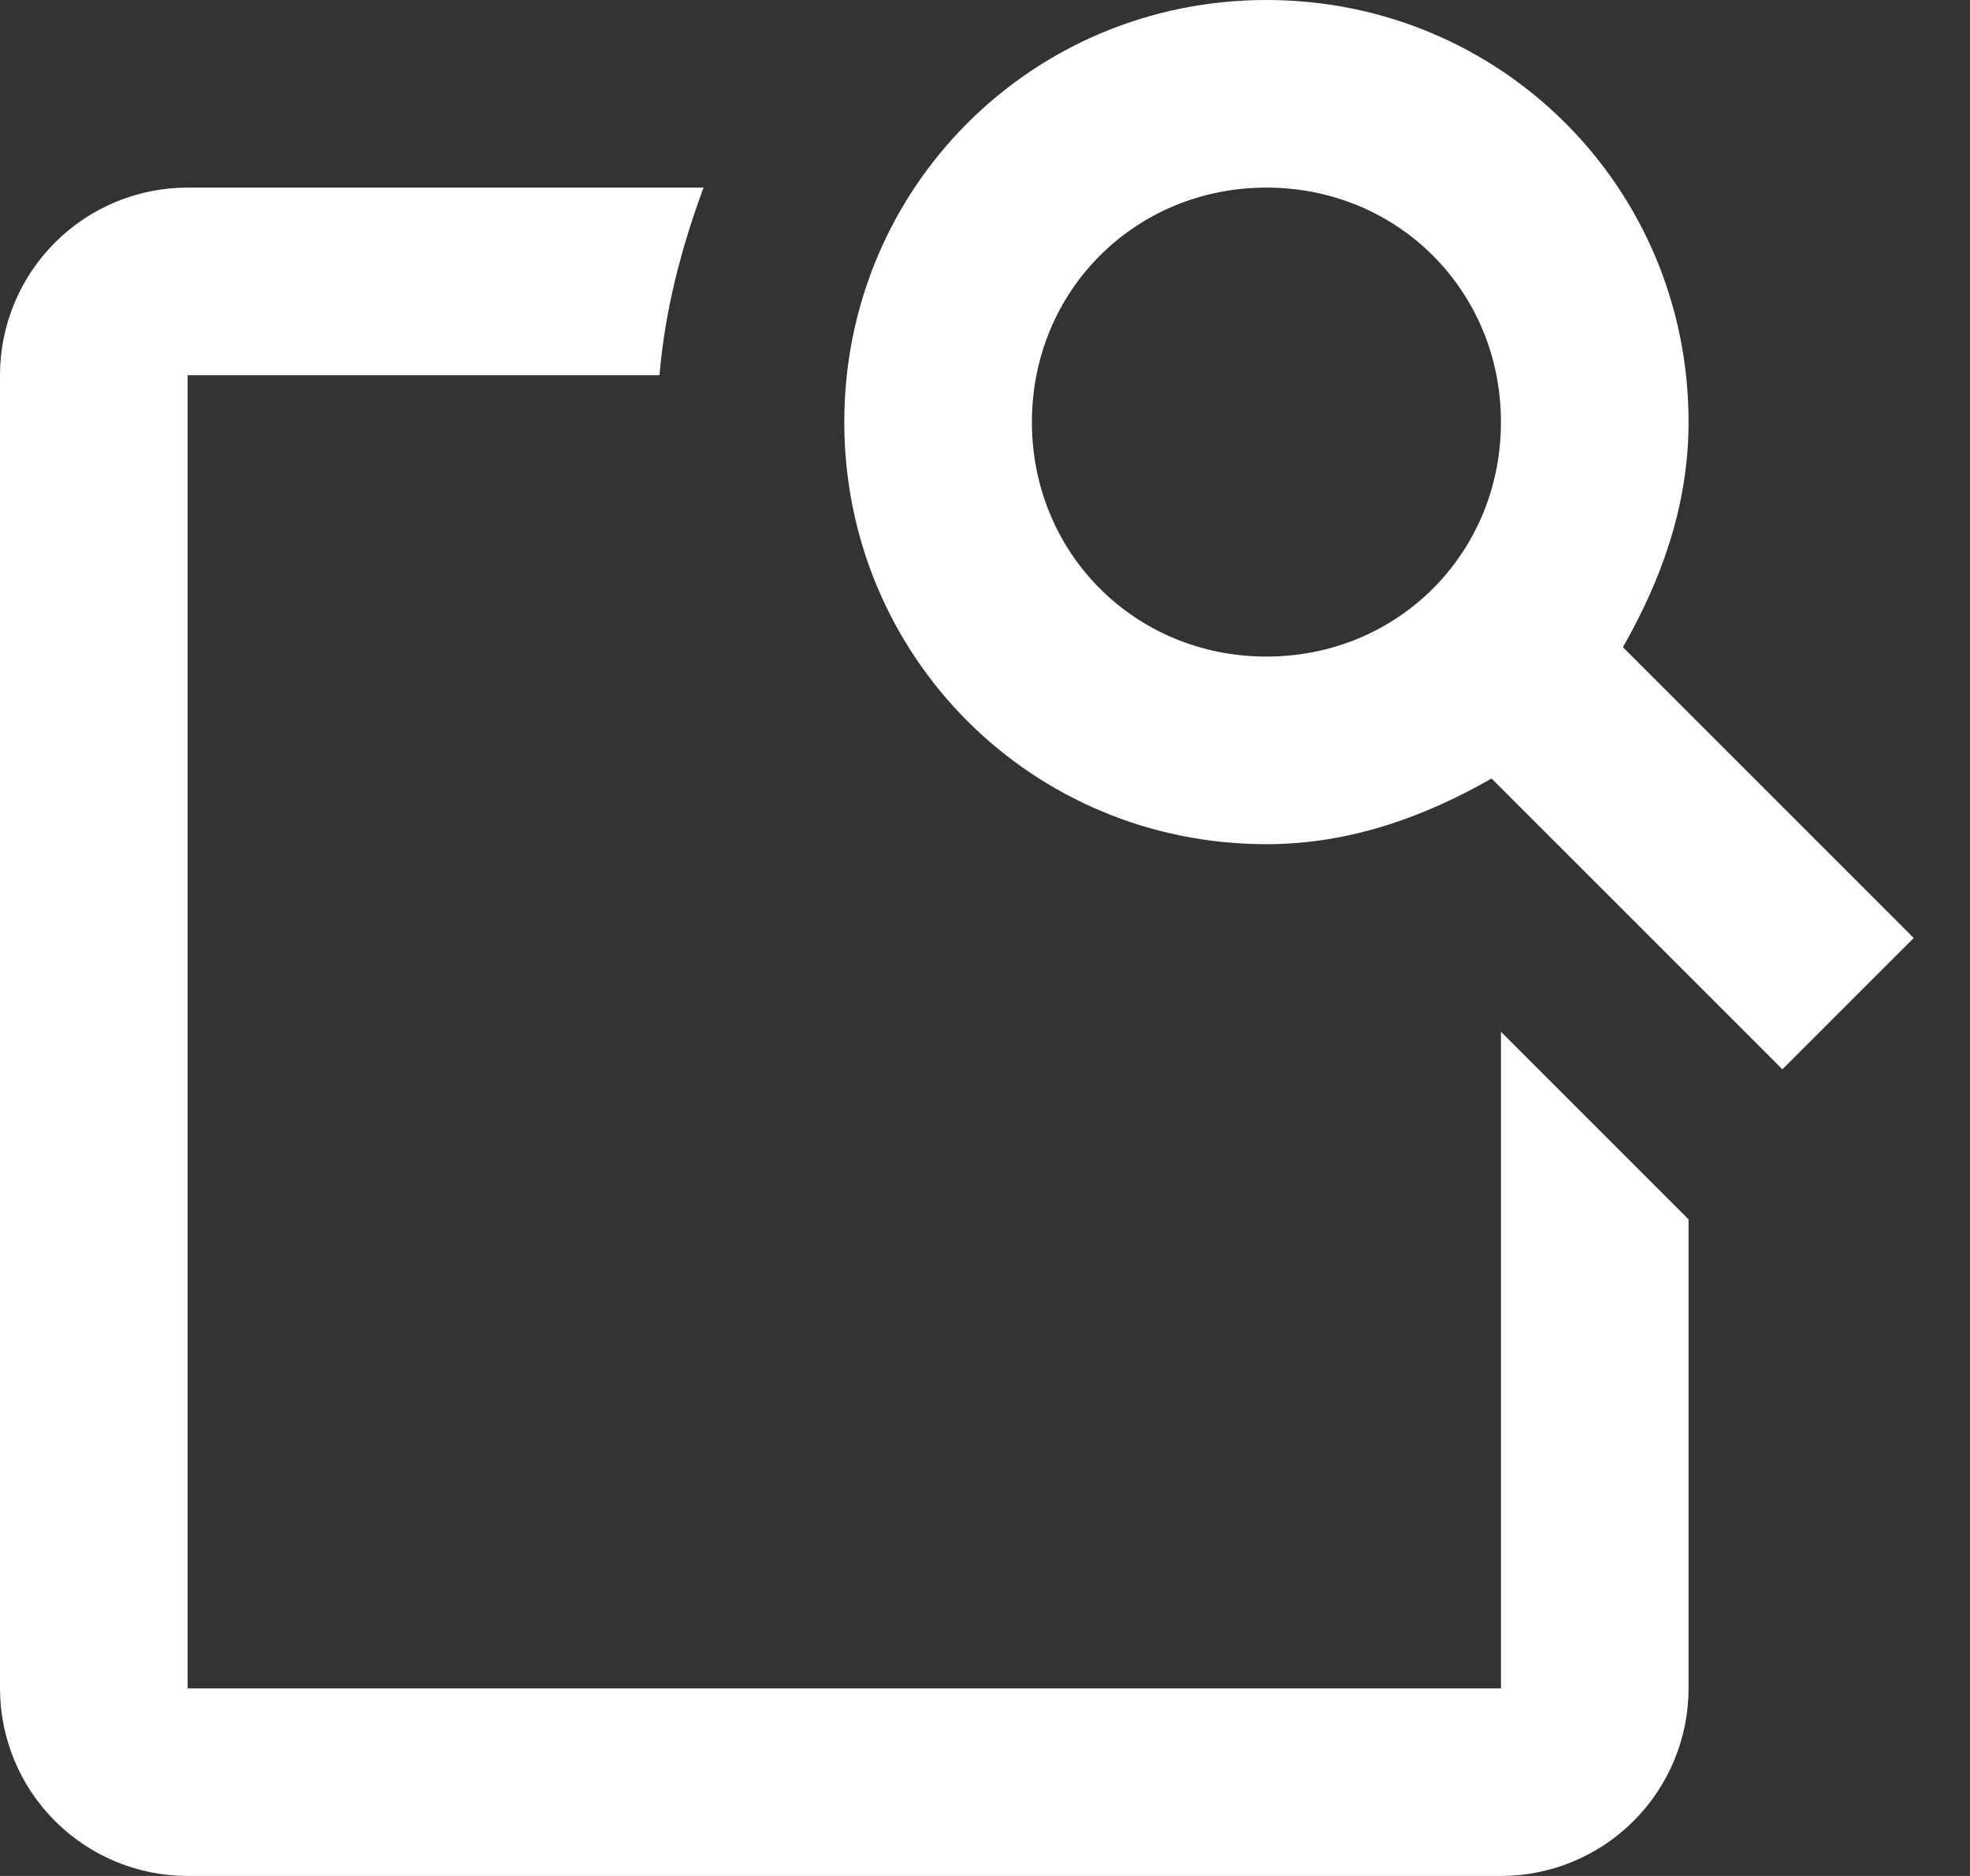 <svg width="21" height="20" viewBox="0 0 21 20" fill="none" xmlns="http://www.w3.org/2000/svg">
<rect x="0" y="0" width="21" height="20" fill="#333333" stroke="none"/>
<path d="M13.5 0C11 0 9 2 9 4.5C9 7 11 9 13.5 9C14.4 9 15.2 8.7 15.9 8.3L19 11.4L20.4 10L17.3 6.9C17.7 6.2 18 5.4 18 4.5C18 2 16 0 13.5 0ZM2 2C1.47 2 0.961 2.211 0.586 2.586C0.211 2.961 0 3.47 0 4V18C0 18.53 0.211 19.039 0.586 19.414C0.961 19.789 1.47 20 2 20H16C16.53 20 17.039 19.789 17.414 19.414C17.789 19.039 18 18.53 18 18V13L16 11V18H2V4H7.03C7.09 3.3 7.26 2.65 7.5 2H2ZM13.5 2C14.9 2 16 3.1 16 4.5C16 5.9 14.9 7 13.5 7C12.1 7 11 5.9 11 4.5C11 3.1 12.1 2 13.5 2Z" fill="white"/>
</svg>

